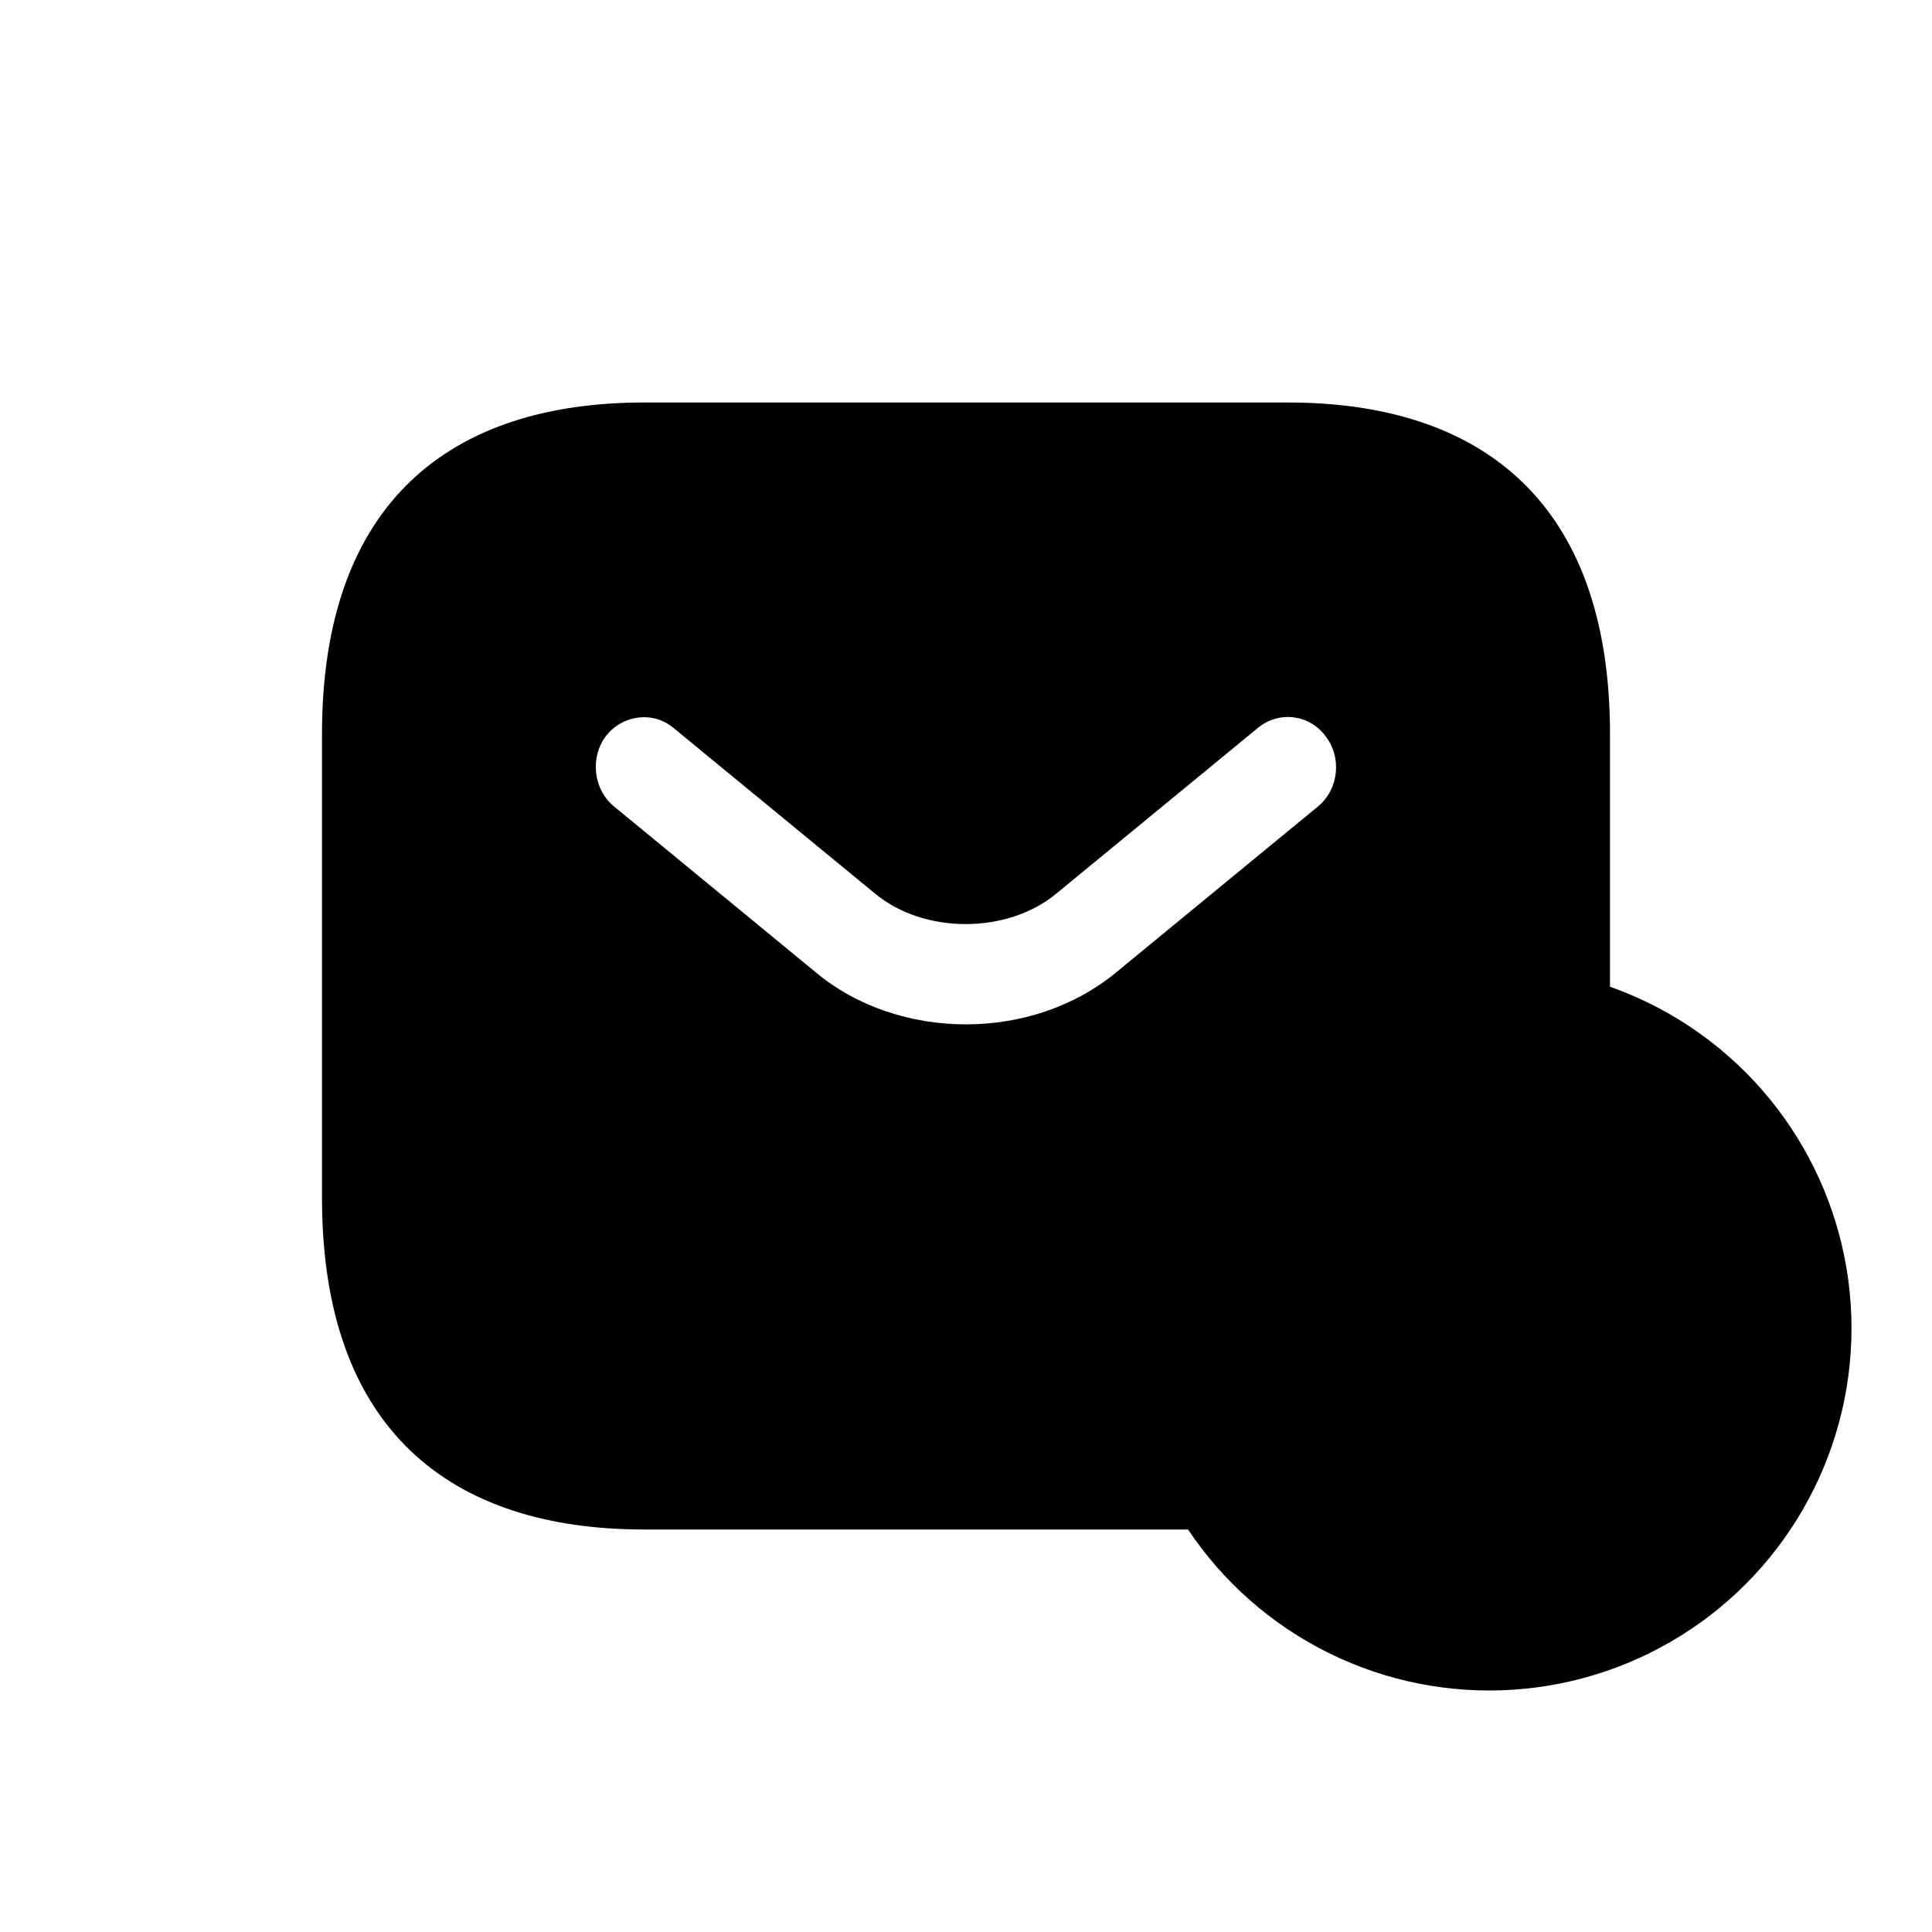<svg viewBox="0 0 24 24" xmlns="http://www.w3.org/2000/svg">
    <path
        d="M16 5H8C5.6 5 4 6.235 4 9.118V14.882C4 17.765 5.6 19 8 19H16C18.4 19 20 17.765 20 14.882V9.118C20 6.235 18.4 5 16 5ZM16.376 10.015L13.872 12.074C13.344 12.511 12.672 12.725 12 12.725C11.328 12.725 10.648 12.511 10.128 12.074L7.624 10.015C7.368 9.801 7.328 9.406 7.528 9.142C7.736 8.879 8.112 8.829 8.368 9.044L10.872 11.102C11.48 11.605 12.512 11.605 13.12 11.102L15.624 9.044C15.88 8.829 16.264 8.871 16.464 9.142C16.672 9.406 16.632 9.801 16.376 10.015Z"
        fill="currentColor" />
    <circle cx="18.5" cy="16.5" r="4.5" fill="inhrite" />
    <path fill-rule="evenodd" clip-rule="evenodd"
        d="M15.625 15.5C15.625 15.293 15.793 15.125 16 15.125H19C19.207 15.125 19.375 15.293 19.375 15.5C19.375 15.707 19.207 15.875 19 15.875H16C15.793 15.875 15.625 15.707 15.625 15.5Z"
        fill="currentColor" />
    <path fill-rule="evenodd" clip-rule="evenodd"
        d="M15.625 17.5C15.625 17.293 15.793 17.125 16 17.125H21C21.207 17.125 21.375 17.293 21.375 17.5C21.375 17.707 21.207 17.875 21 17.875H16C15.793 17.875 15.625 17.707 15.625 17.5Z"
        fill="currentColor" />
</svg>